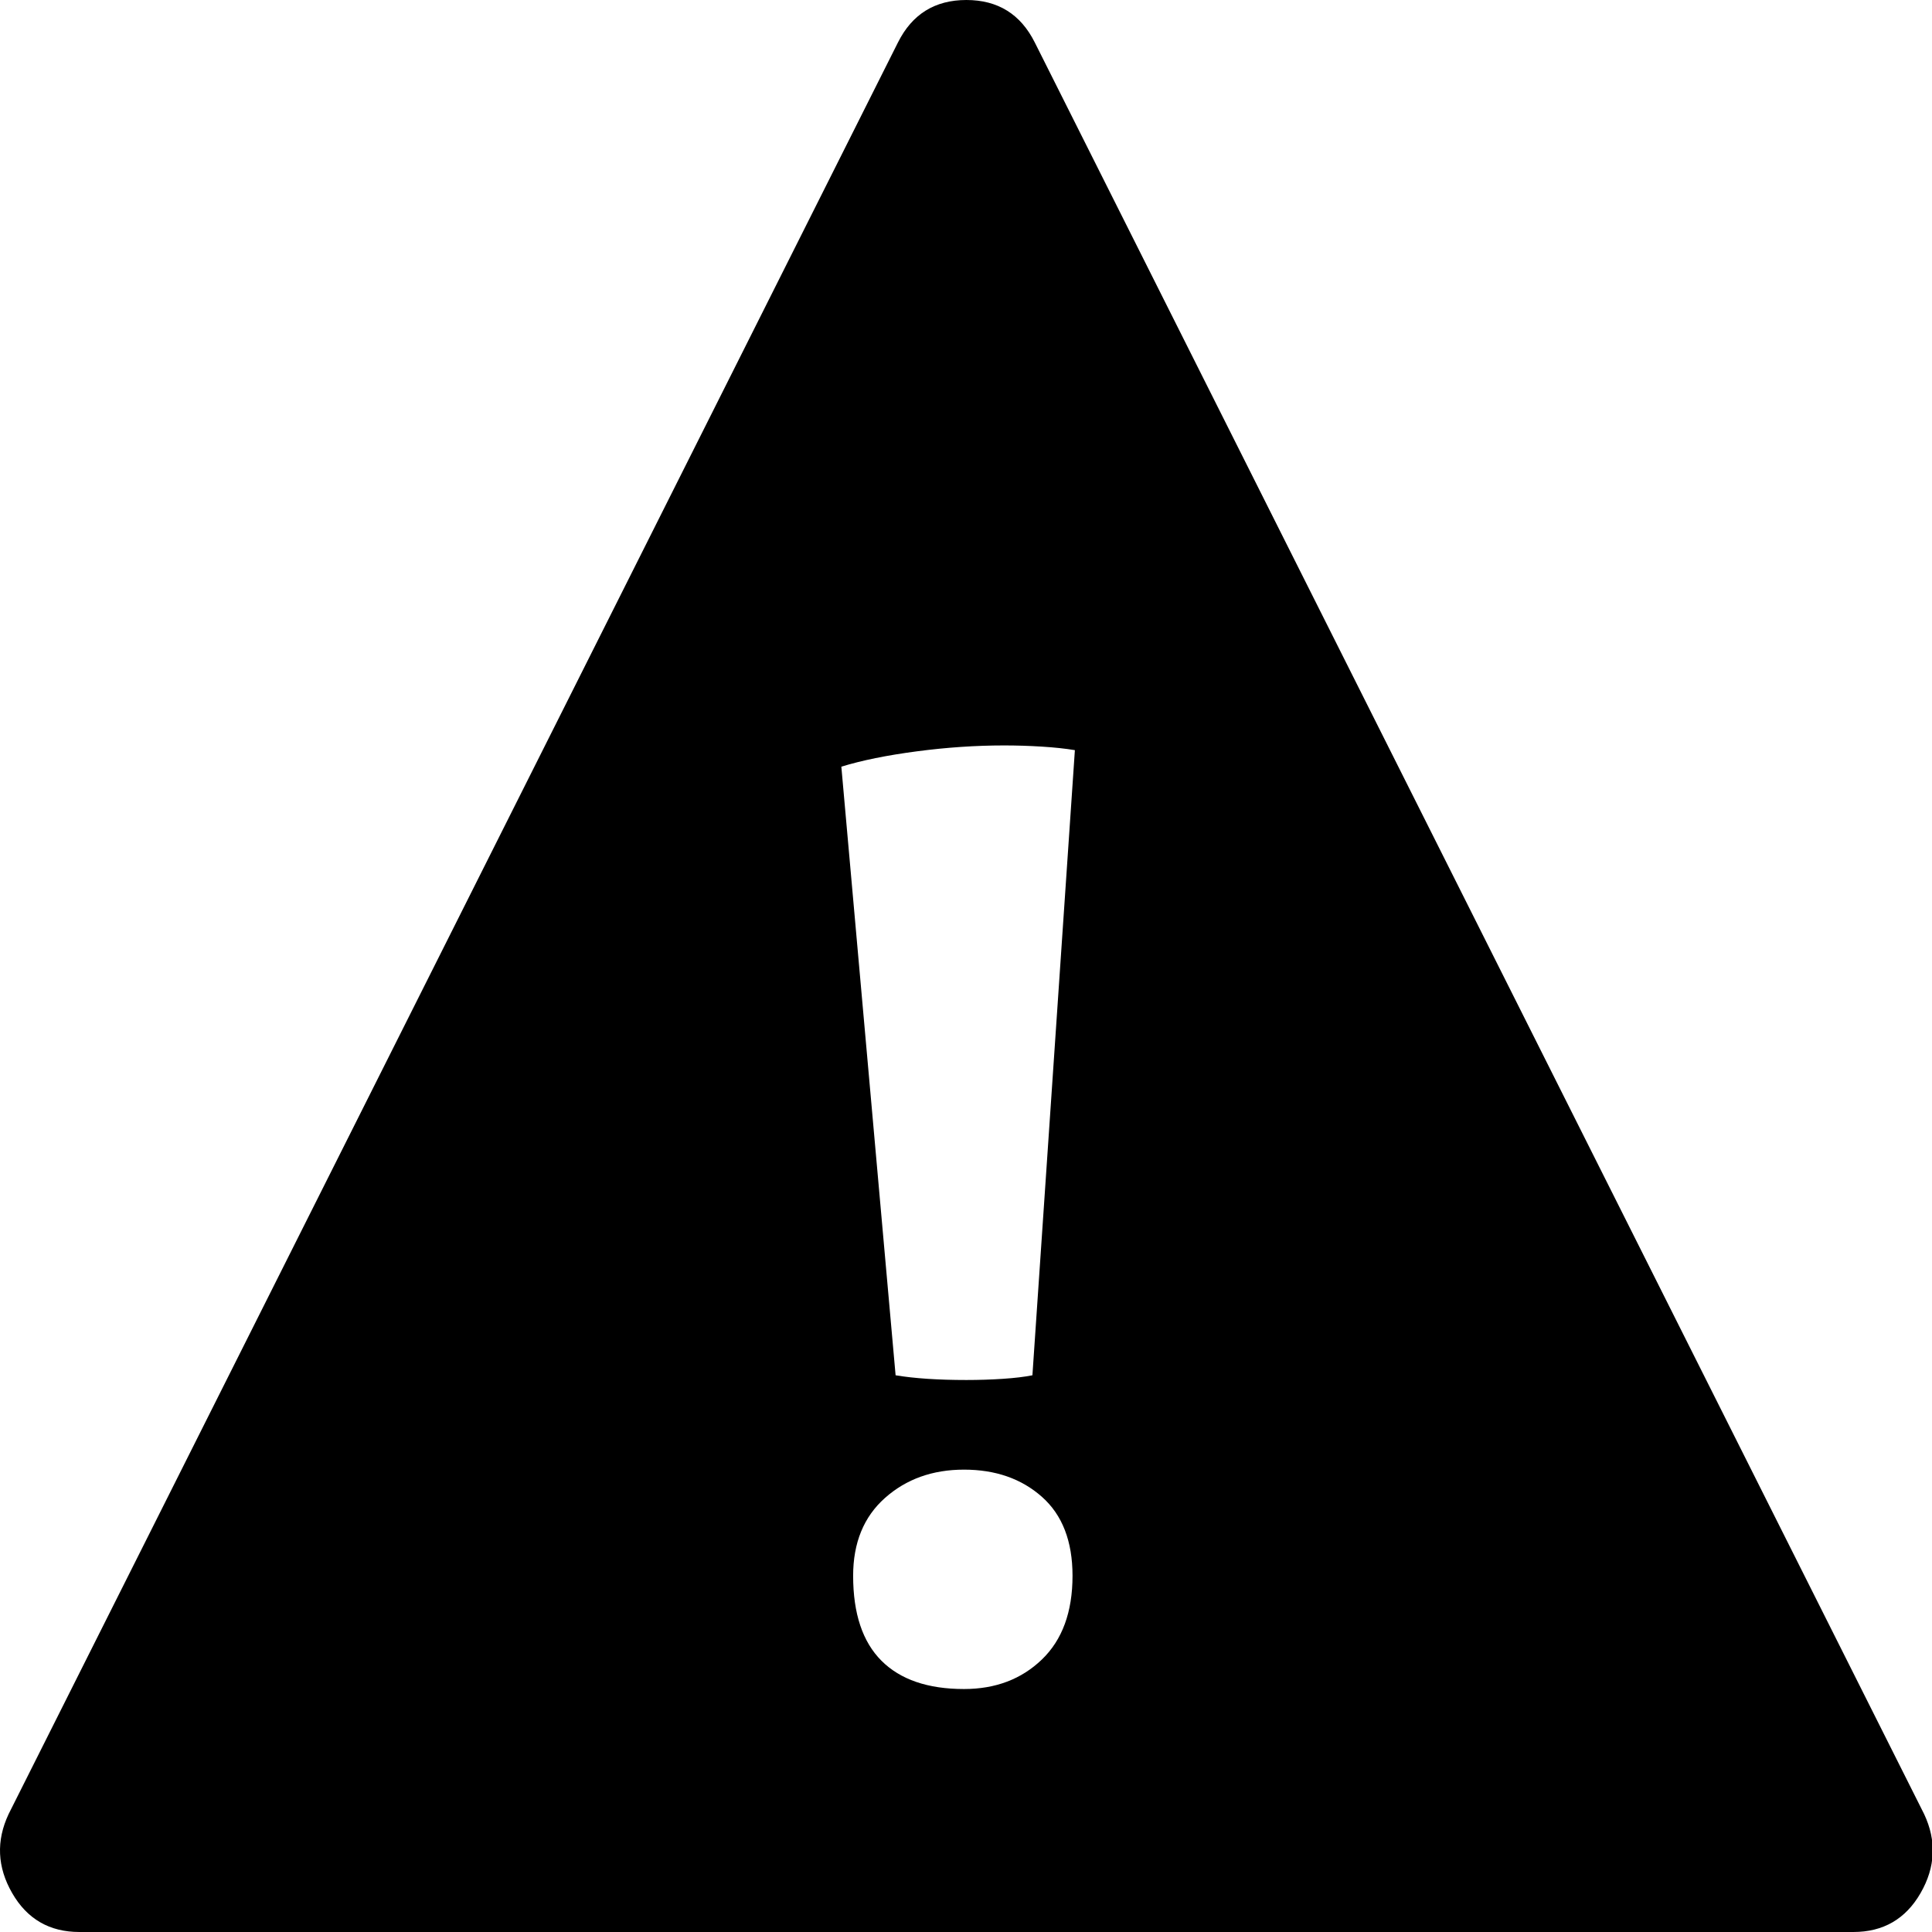 <svg xmlns="http://www.w3.org/2000/svg" viewBox="0 0 819 819">
  <path transform="scale(1,-1)"
        d="m438.657,-18l377,-751q8,-17 -1.5,-33.5t-28.5,-16.5l-752,0q-19,0 -28.5,16.5t-1.5,33.5l377,751q9,18 29,18t29,-18l0,0zm17,-300q-6,1 -14,1.5t-16,0.5q-18,0 -37,-2.5t-32,-6.5l23,-258q6,-1 13.5,-1.5t16.5,-0.5q8,0 15.5,0.5t12.5,1.5l18,265l0,0zm-47,-305q-20,0 -33.5,-12t-13.5,-33q0,-24 12,-36t35,-12q20,0 33,12.5t13,35.5q0,22 -13,33.5t-33,11.5z" />
</svg>
